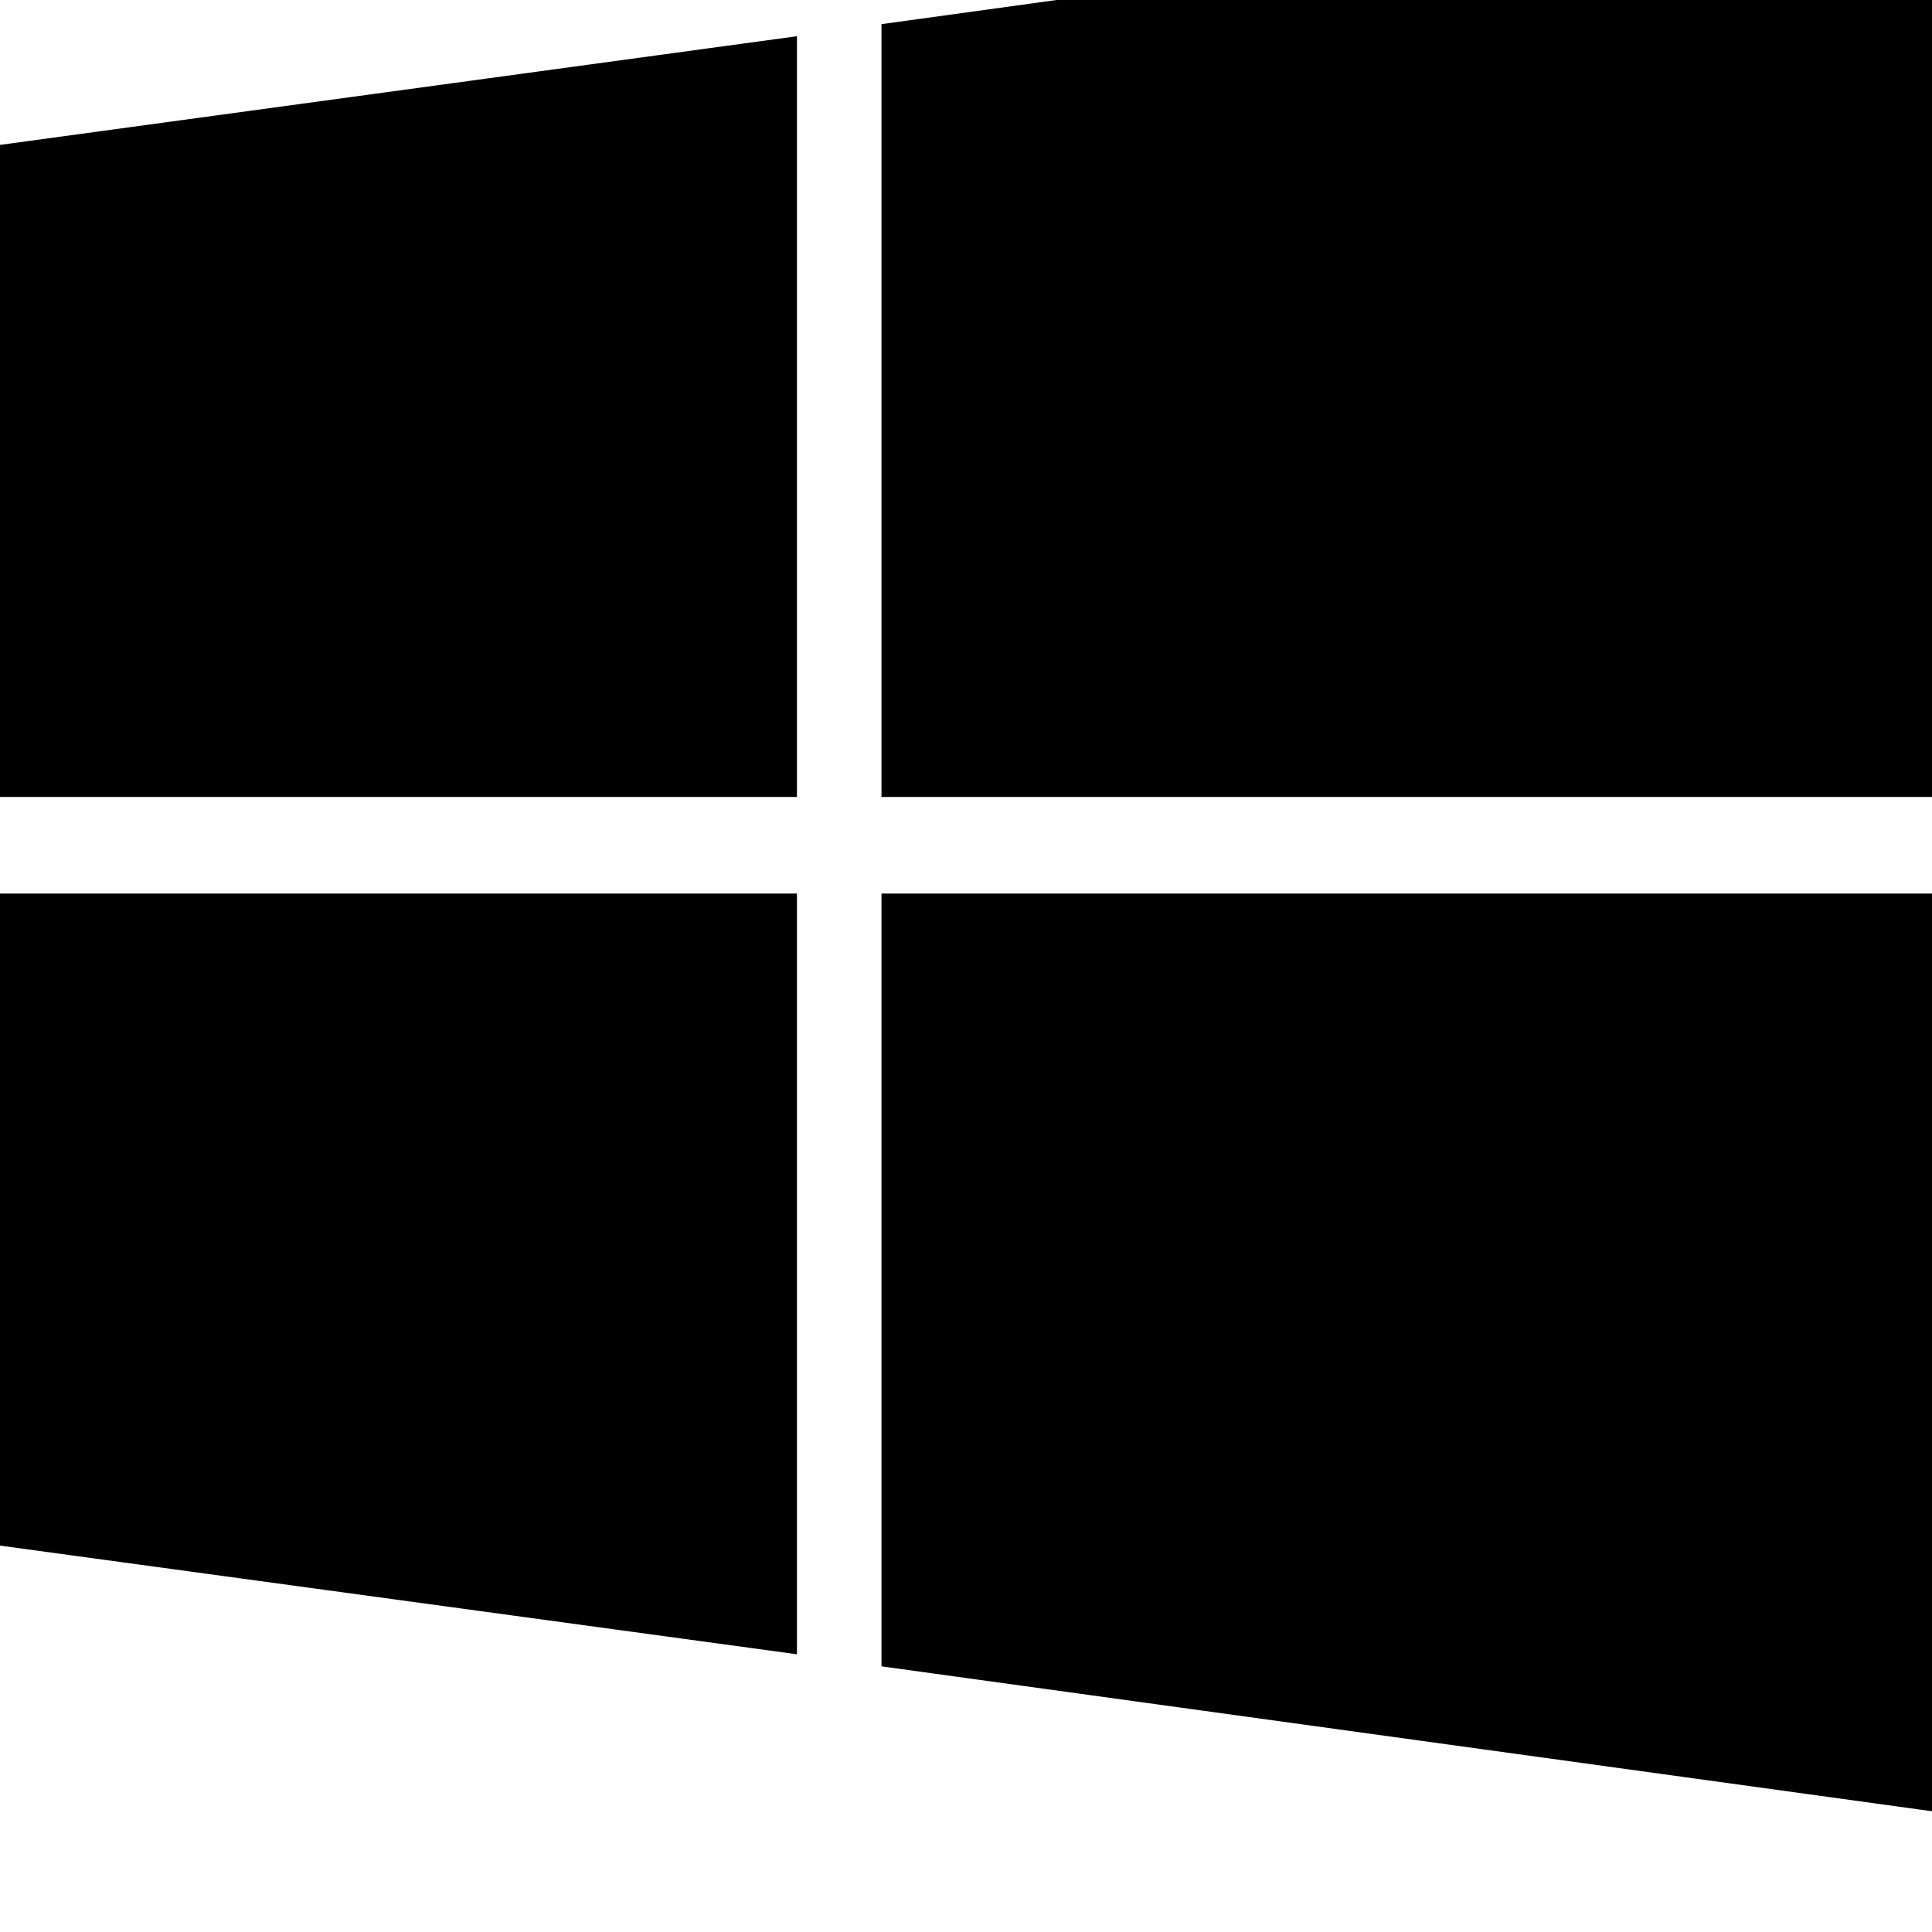 <svg width="64" height="64" viewBox="0 0 1024 1024" xmlns="http://www.w3.org/2000/svg"><path d="M0 819.2l422.4 57.6V473.6H0v345.6zM0 76.8l422.4-57.6v403.2H0V76.8zm467.2 806.4V473.6H1024V960l-556.8-76.8zm0-870.4L1024-64v486.4H467.2V12.8z"/></svg>